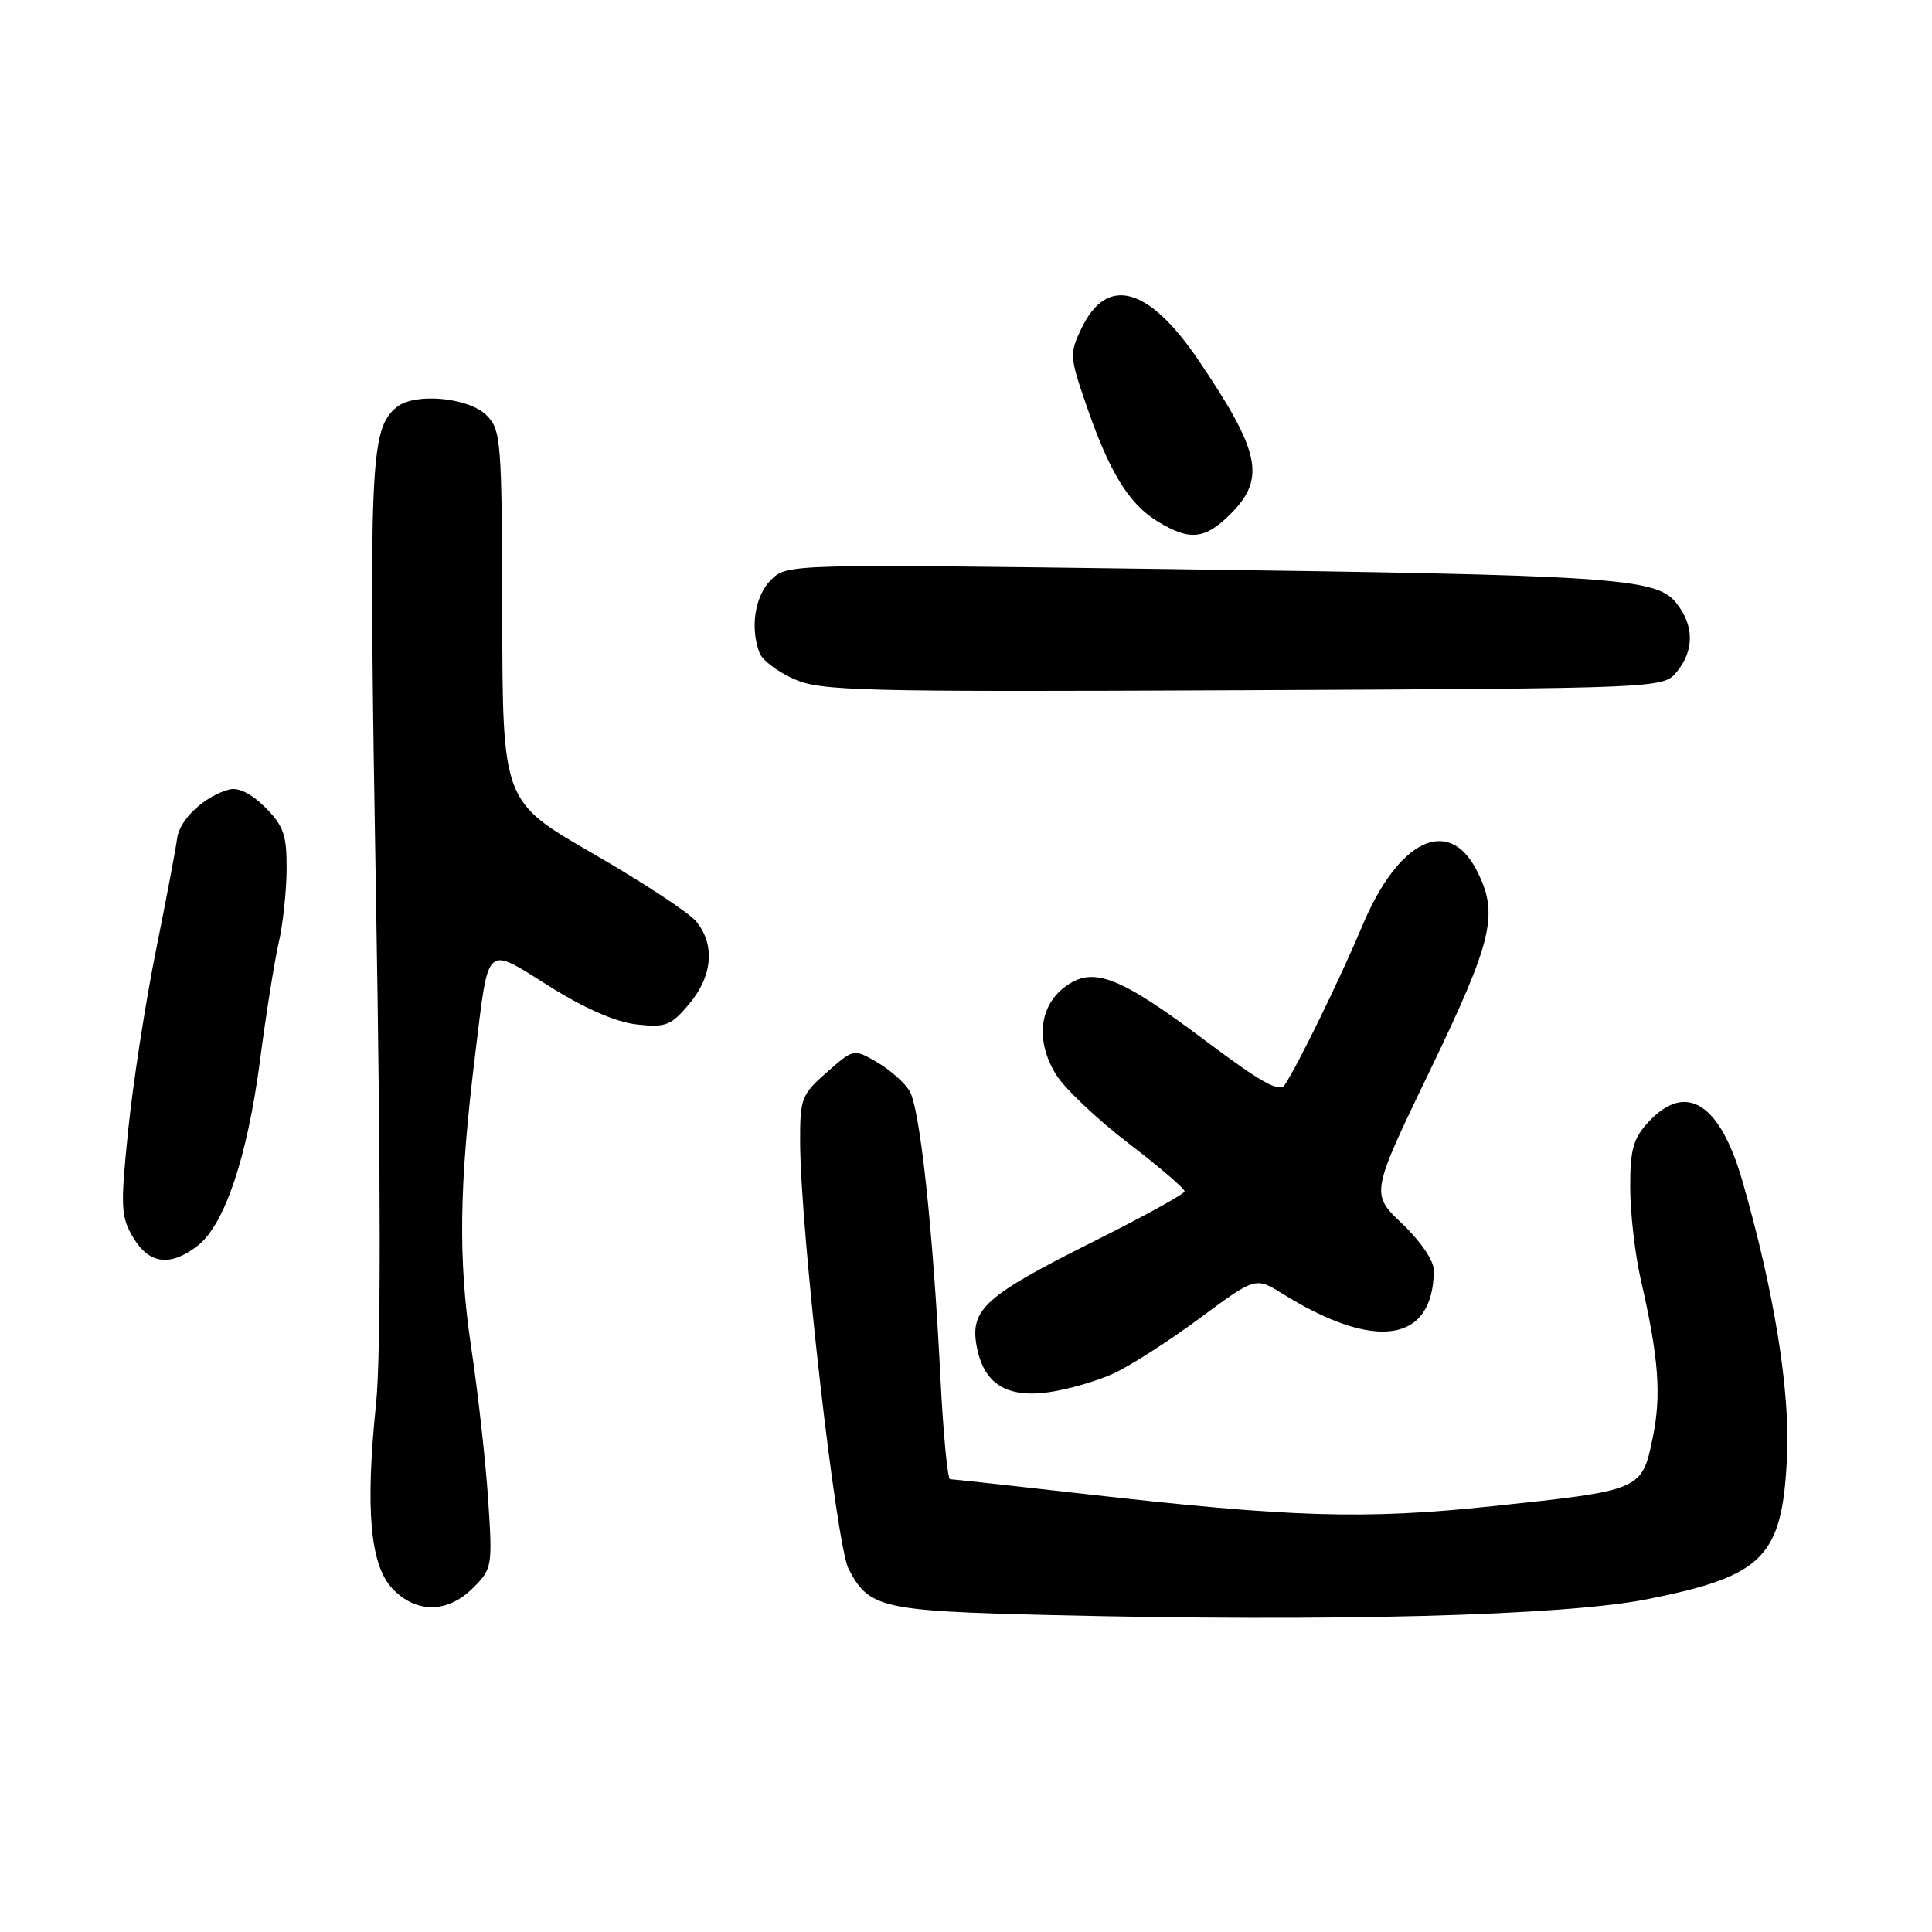 <?xml version="1.0" encoding="UTF-8" standalone="no"?>
<!DOCTYPE svg PUBLIC "-//W3C//DTD SVG 1.1//EN" "http://www.w3.org/Graphics/SVG/1.1/DTD/svg11.dtd" >
<svg xmlns="http://www.w3.org/2000/svg" xmlns:xlink="http://www.w3.org/1999/xlink" version="1.1" viewBox="0 0 256 256">
 <g >
 <path fill="currentColor"
d=" M 218.34 211.89 C 233.74 208.81 236.17 206.33 236.79 193.00 C 237.20 184.16 235.08 171.09 230.88 156.50 C 227.91 146.16 223.40 143.31 218.45 148.65 C 216.40 150.86 216.00 152.29 216.01 157.40 C 216.02 160.75 216.65 166.20 217.40 169.50 C 219.80 179.94 220.17 184.89 218.98 190.58 C 217.55 197.47 217.52 197.49 197.72 199.58 C 180.79 201.37 171.13 201.08 143.50 197.93 C 134.15 196.87 126.23 196.00 125.89 196.00 C 125.56 196.00 124.99 190.04 124.62 182.75 C 123.63 162.82 121.90 146.74 120.49 144.50 C 119.80 143.40 117.86 141.70 116.18 140.73 C 113.12 138.96 113.11 138.96 109.56 142.08 C 106.20 145.03 106.00 145.55 106.02 151.35 C 106.07 163.11 110.79 204.69 112.44 207.88 C 115.13 213.08 116.78 213.46 139.00 214.00 C 176.52 214.92 207.32 214.10 218.34 211.89 Z  M 62.69 210.40 C 65.22 207.87 65.27 207.55 64.68 198.65 C 64.35 193.62 63.34 184.55 62.43 178.50 C 60.69 166.81 60.83 157.06 62.99 139.50 C 64.79 124.82 64.24 125.32 72.78 130.68 C 77.47 133.63 81.57 135.42 84.34 135.74 C 88.22 136.17 88.90 135.91 91.32 133.03 C 94.42 129.35 94.78 125.16 92.25 122.10 C 91.29 120.93 85.12 116.88 78.55 113.09 C 66.60 106.20 66.60 106.20 66.55 81.63 C 66.50 58.33 66.40 56.96 64.47 55.03 C 62.09 52.65 54.91 52.00 52.55 53.96 C 49.01 56.89 48.84 61.14 49.83 119.50 C 50.47 156.74 50.47 179.79 49.83 186.00 C 48.39 199.93 49.04 207.34 51.97 210.47 C 55.11 213.81 59.30 213.79 62.69 210.40 Z  M 147.50 182.02 C 149.70 181.02 154.84 177.73 158.93 174.70 C 166.36 169.20 166.36 169.20 169.93 171.42 C 182.27 179.09 189.93 177.91 189.99 168.33 C 189.99 167.06 188.25 164.48 185.81 162.16 C 181.61 158.17 181.61 158.17 189.48 141.84 C 197.85 124.47 198.64 121.07 195.64 115.28 C 191.92 108.07 185.26 111.32 180.52 122.66 C 177.69 129.43 171.91 141.29 170.20 143.80 C 169.53 144.78 167.01 143.37 159.93 138.05 C 148.33 129.34 144.84 127.98 141.14 130.74 C 137.68 133.30 137.20 137.97 139.93 142.38 C 141.06 144.21 145.36 148.30 149.49 151.46 C 153.62 154.62 156.98 157.50 156.96 157.86 C 156.94 158.21 151.52 161.20 144.91 164.50 C 130.49 171.71 128.50 173.50 129.42 178.42 C 130.35 183.36 133.36 185.27 139.00 184.47 C 141.47 184.12 145.30 183.02 147.50 182.02 Z  M 26.23 165.03 C 29.78 162.24 32.79 153.26 34.46 140.46 C 35.25 134.39 36.36 127.41 36.92 124.96 C 37.49 122.51 37.96 118.10 37.98 115.17 C 38.00 110.63 37.58 109.43 35.14 106.98 C 33.31 105.16 31.59 104.30 30.39 104.61 C 27.11 105.47 23.77 108.60 23.47 111.10 C 23.30 112.42 22.04 119.12 20.65 126.00 C 19.27 132.88 17.62 143.55 16.99 149.71 C 15.95 159.94 16.00 161.20 17.64 163.96 C 19.74 167.53 22.60 167.89 26.23 165.03 Z  M 222.21 88.99 C 224.53 86.13 224.48 82.82 222.09 79.87 C 219.42 76.56 213.87 76.20 154.39 75.40 C 104.27 74.73 104.27 74.73 102.14 76.86 C 100.02 78.98 99.37 83.20 100.65 86.54 C 101.01 87.47 103.05 89.02 105.19 89.97 C 108.76 91.57 113.67 91.69 164.74 91.46 C 220.41 91.21 220.41 91.21 222.21 88.99 Z  M 163.08 68.08 C 167.75 63.40 167.00 59.84 158.82 47.75 C 152.18 37.95 146.66 36.45 143.29 43.53 C 141.70 46.85 141.73 47.29 143.96 53.75 C 147.00 62.57 149.58 66.78 153.40 69.10 C 157.66 71.70 159.67 71.49 163.08 68.08 Z "/>
</g>
</svg>